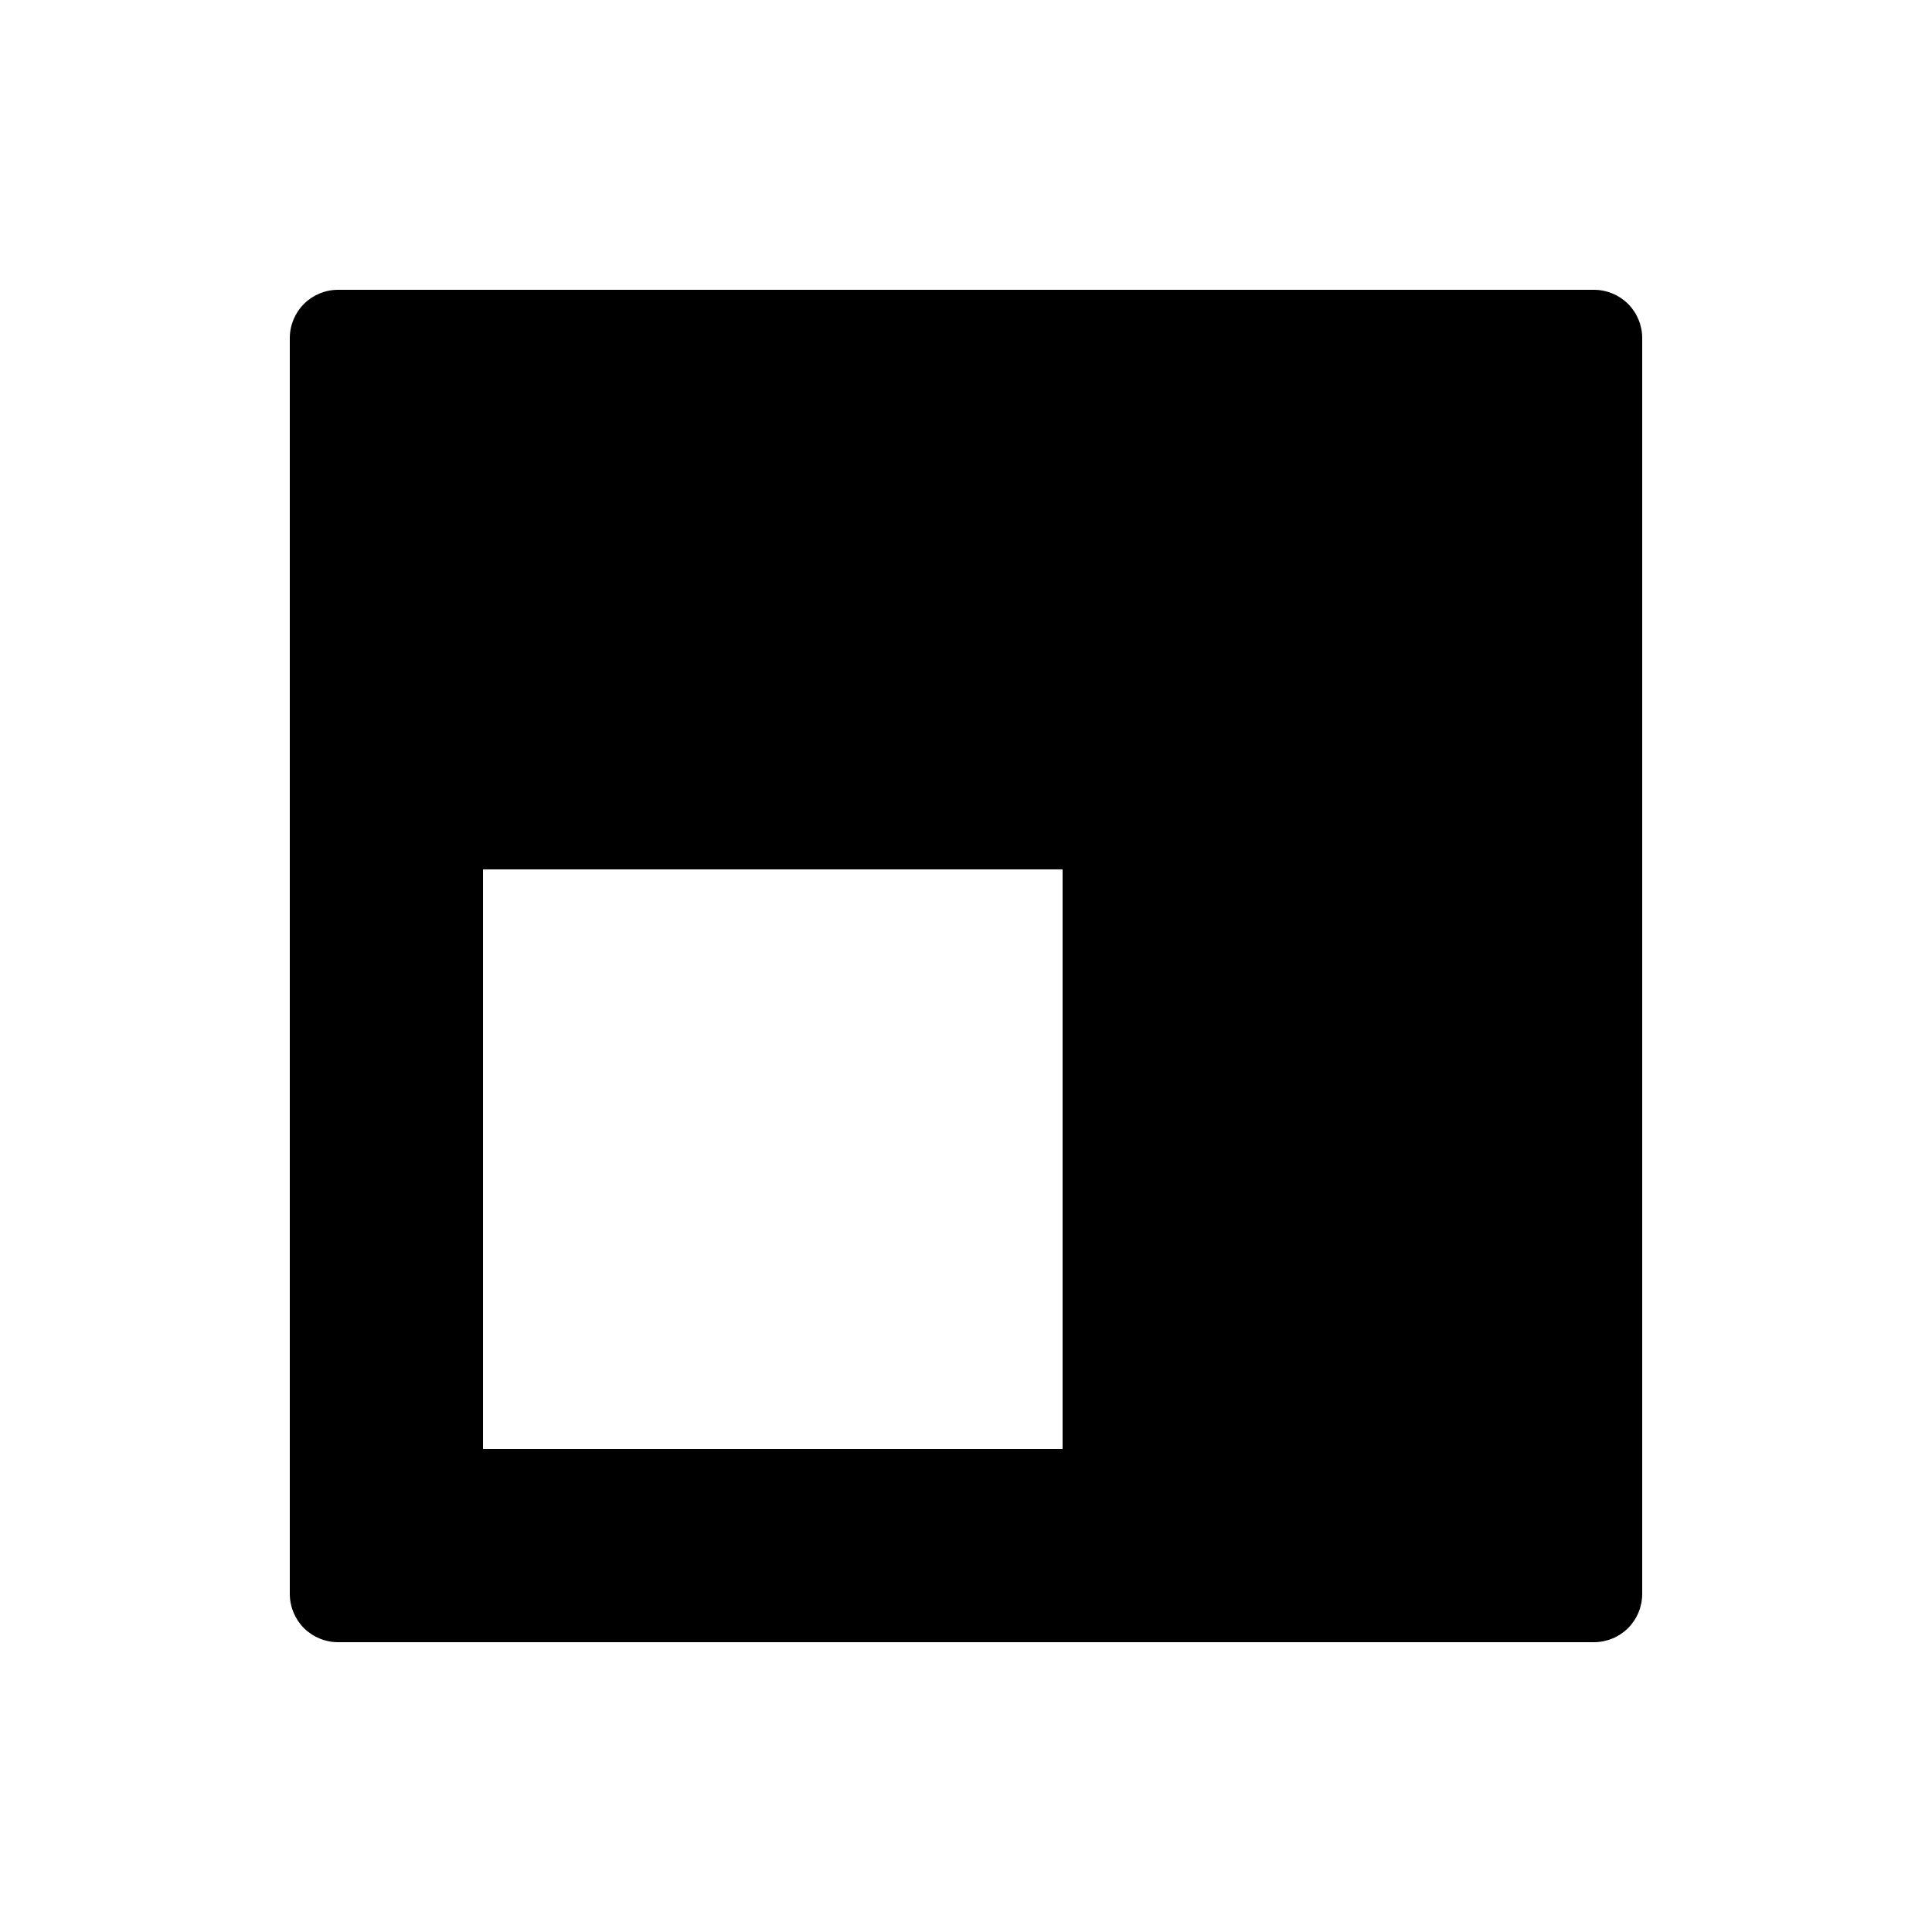 <svg width="20" height="20" viewBox="0 0 20 20" fill="none" xmlns="http://www.w3.org/2000/svg">
<path d="M16.5 3C16.633 3 16.76 3.053 16.854 3.146C16.947 3.24 17 3.367 17 3.5V16.5C17 16.633 16.947 16.76 16.854 16.854C16.76 16.947 16.633 17 16.5 17H3.5C3.367 17 3.24 16.947 3.146 16.854C3.053 16.76 3 16.633 3 16.5V3.5C3 3.367 3.053 3.24 3.146 3.146C3.24 3.053 3.367 3 3.5 3H16.5ZM15 5H9V9H5V15H11V11H15V5Z" fill="currentColor"/>
<path d="M15 5H9V9H11V11H15V5Z" fill="currentColor"/>
</svg>
